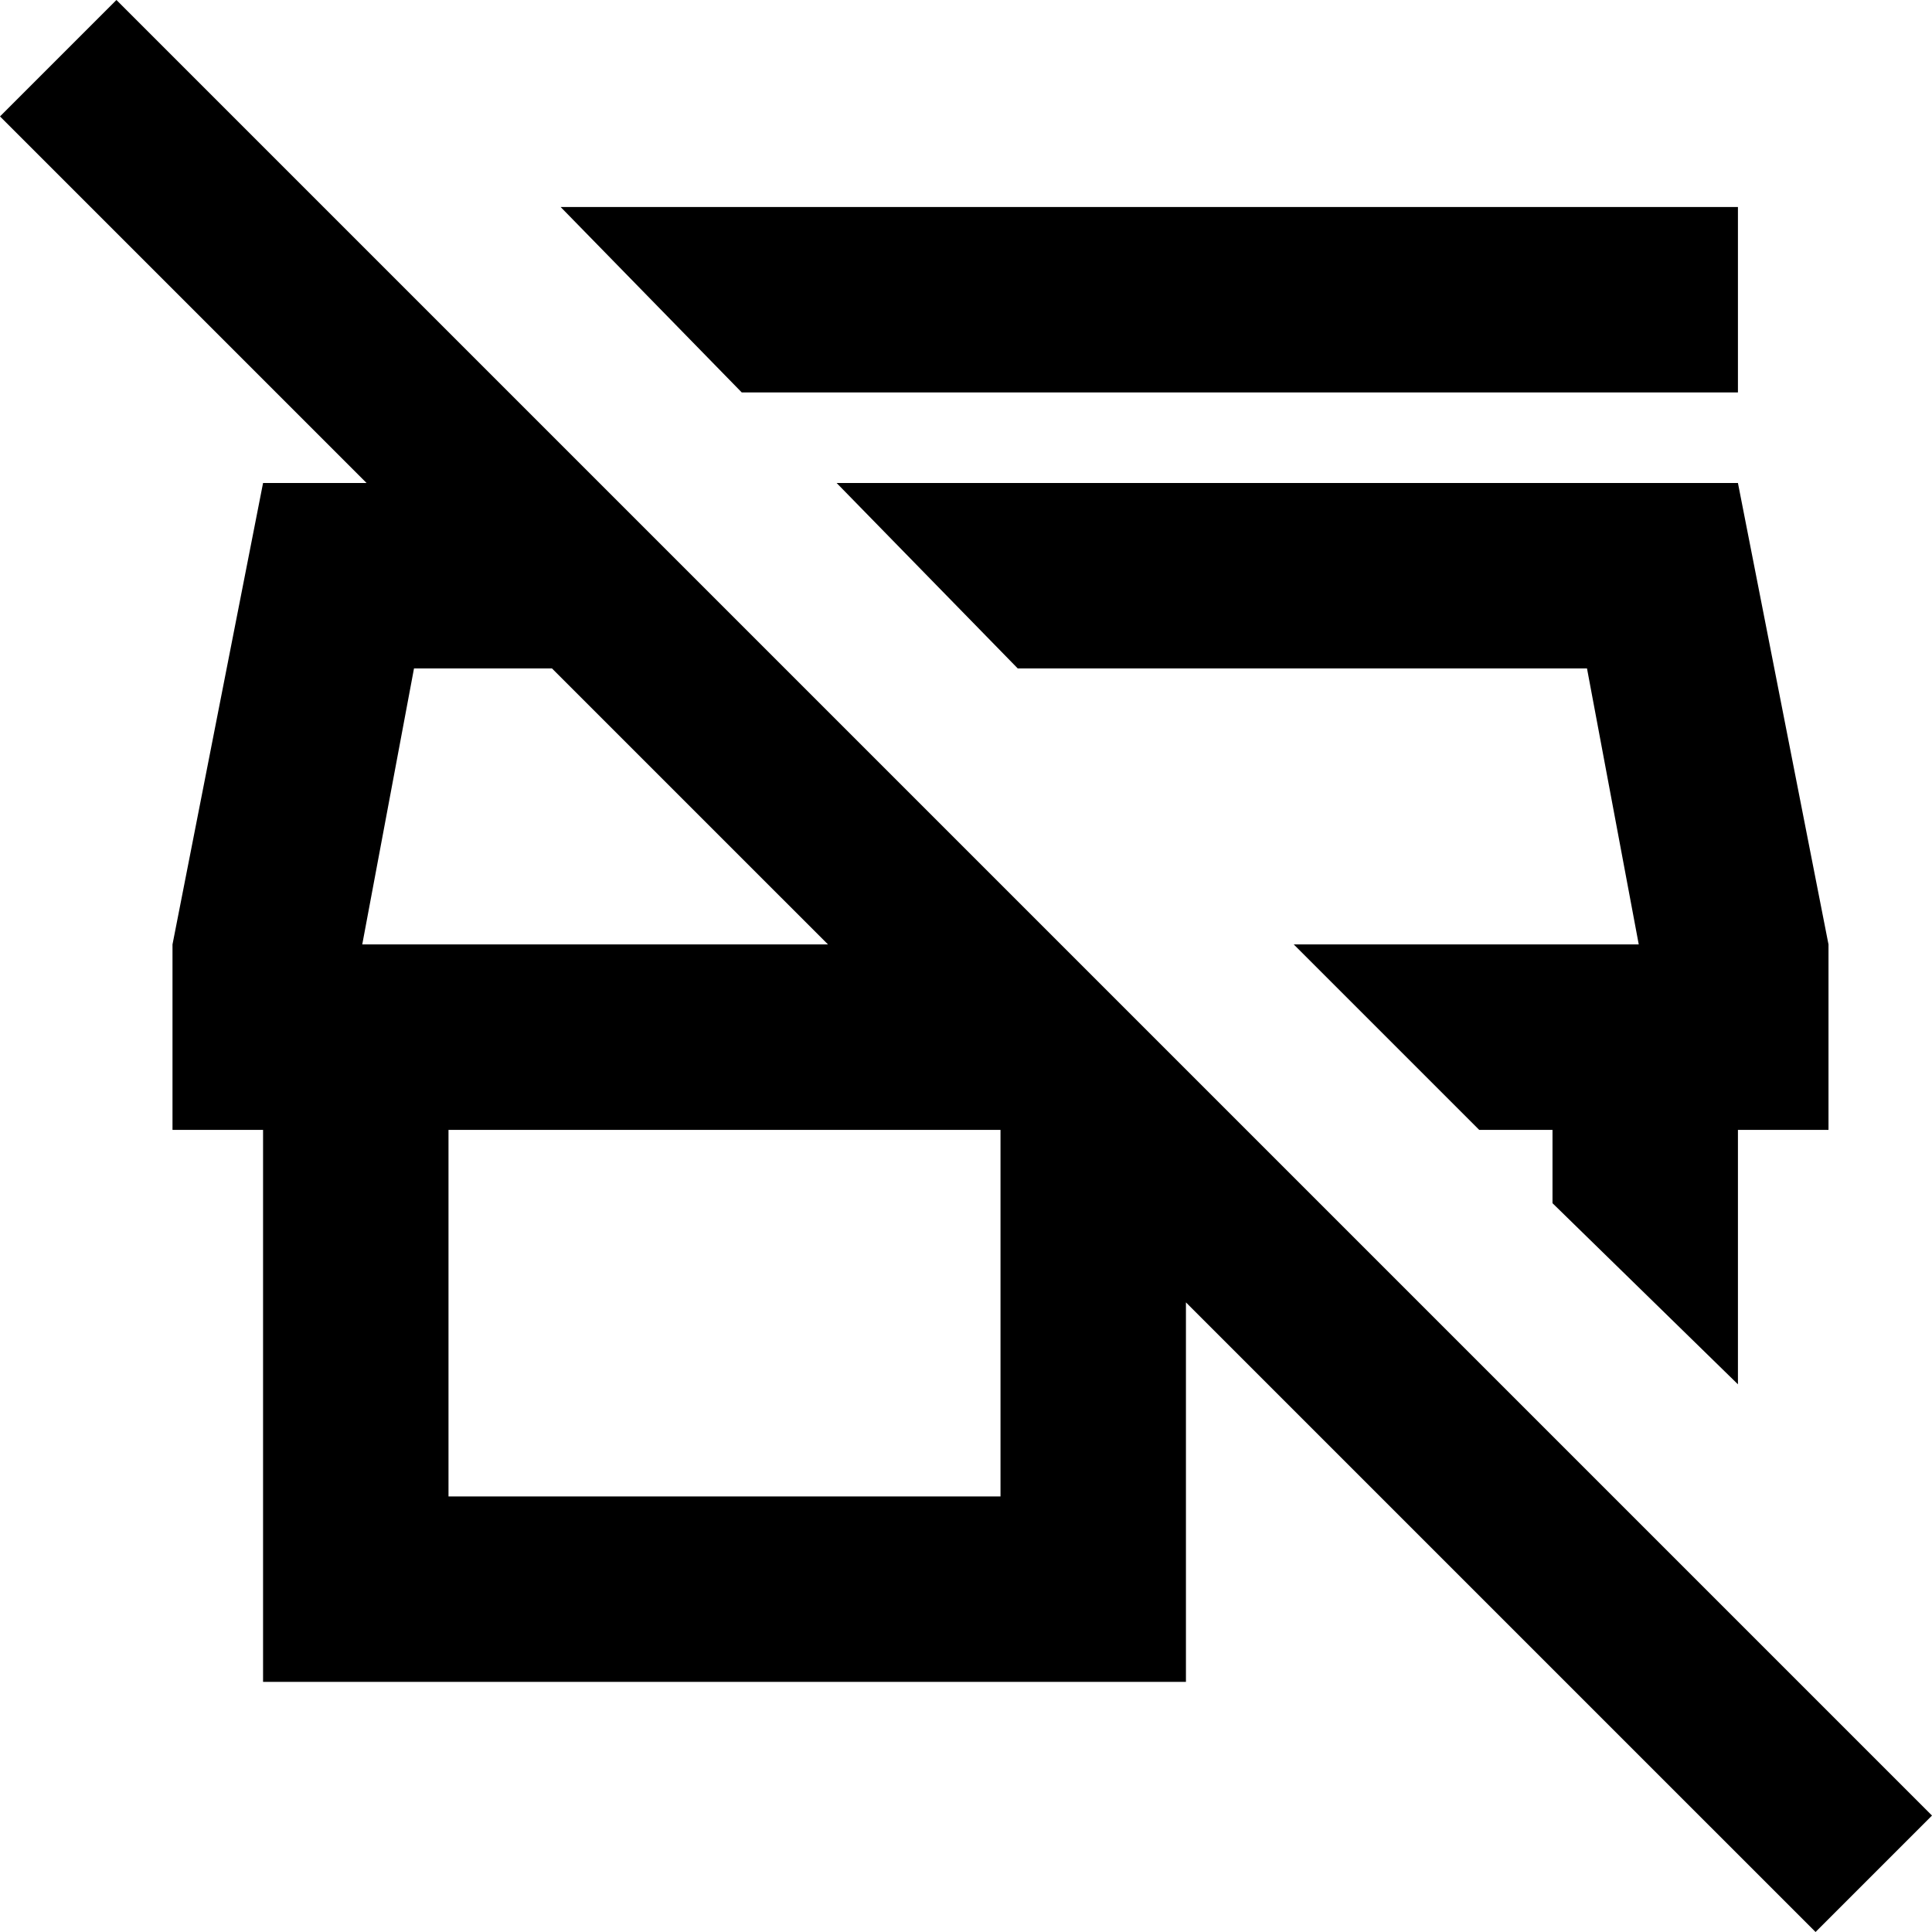 <svg xmlns="http://www.w3.org/2000/svg" viewBox="24 -37 448 448">
      <g transform="scale(1 -1) translate(0 -374)">
        <path d="M51 411 24 384 109 299H85L64 192V149H85V21H299V109L445 -37L472 -10ZM120 256H152L216 192H108ZM256 64H128V149H256ZM384 132V149H367L324 192H404L392 256H260L218 299H427L448 192V149H427V90ZM196 320 154 363H427V320Z" />
      </g>
    </svg>